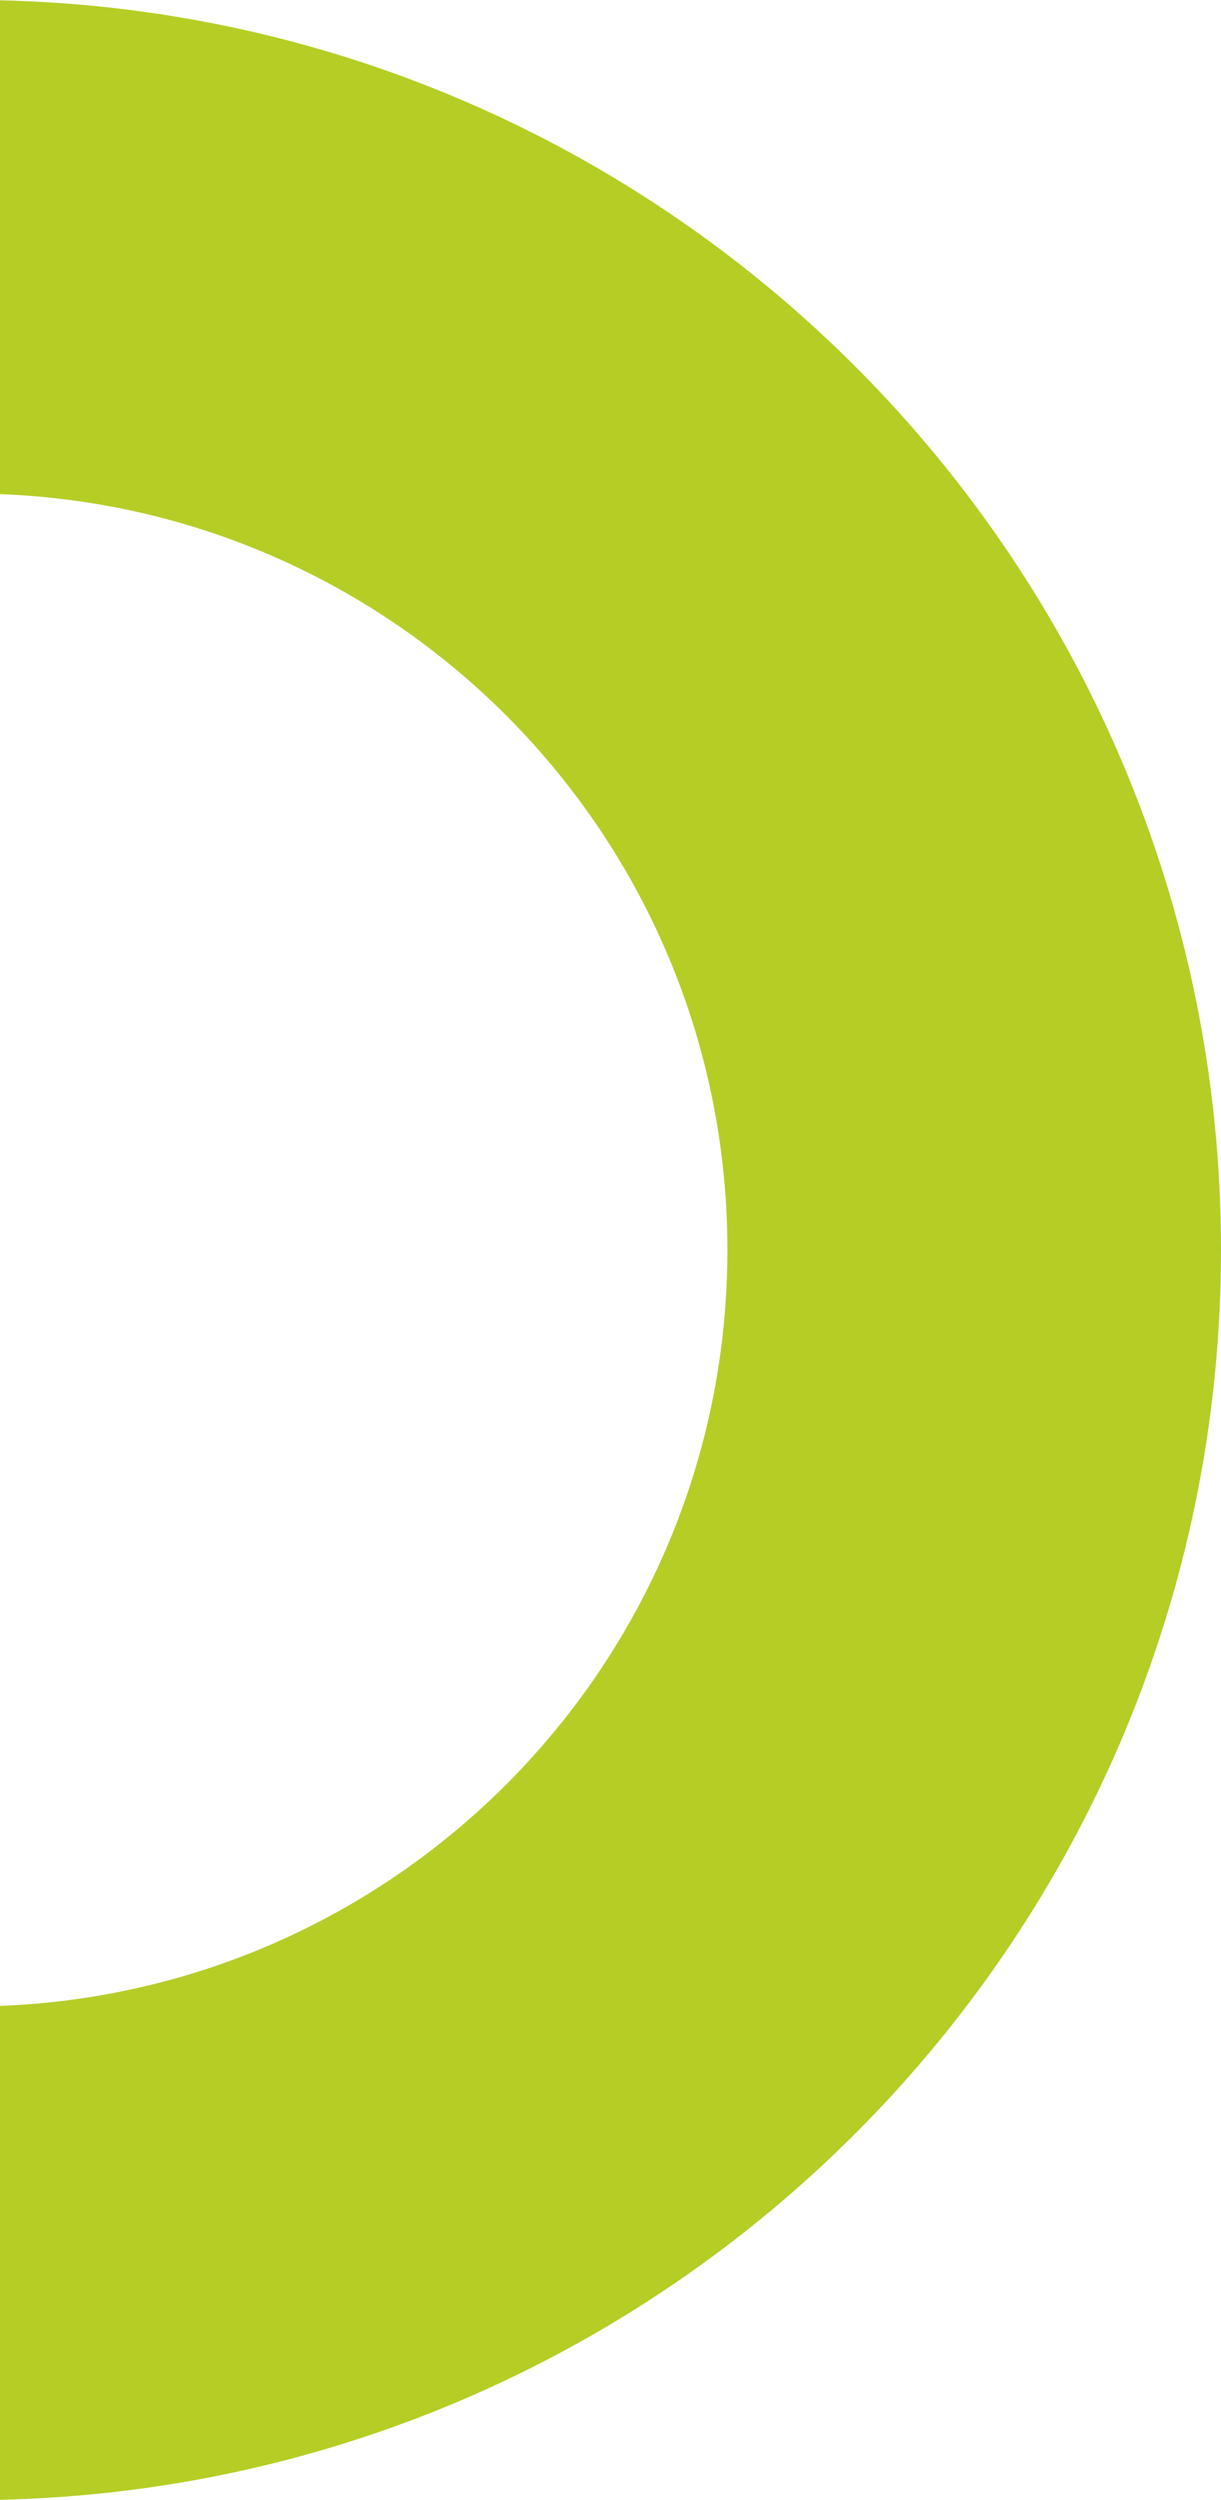 <?xml version="1.0" encoding="UTF-8" ?>
<svg width="64" height="131" fill="none" xmlns="http://www.w3.org/2000/svg">
  <path d="M-1 25.866C20.657 26.147 38.128 43.777 38.128 65.498 38.128 87.218 20.657 104.843-1 105.13V131c35.945-.286 65-29.492 65-65.502C64 29.492 34.945.281-1 0l-0 25.866z" fill="#B5CD25"/>
</svg>
